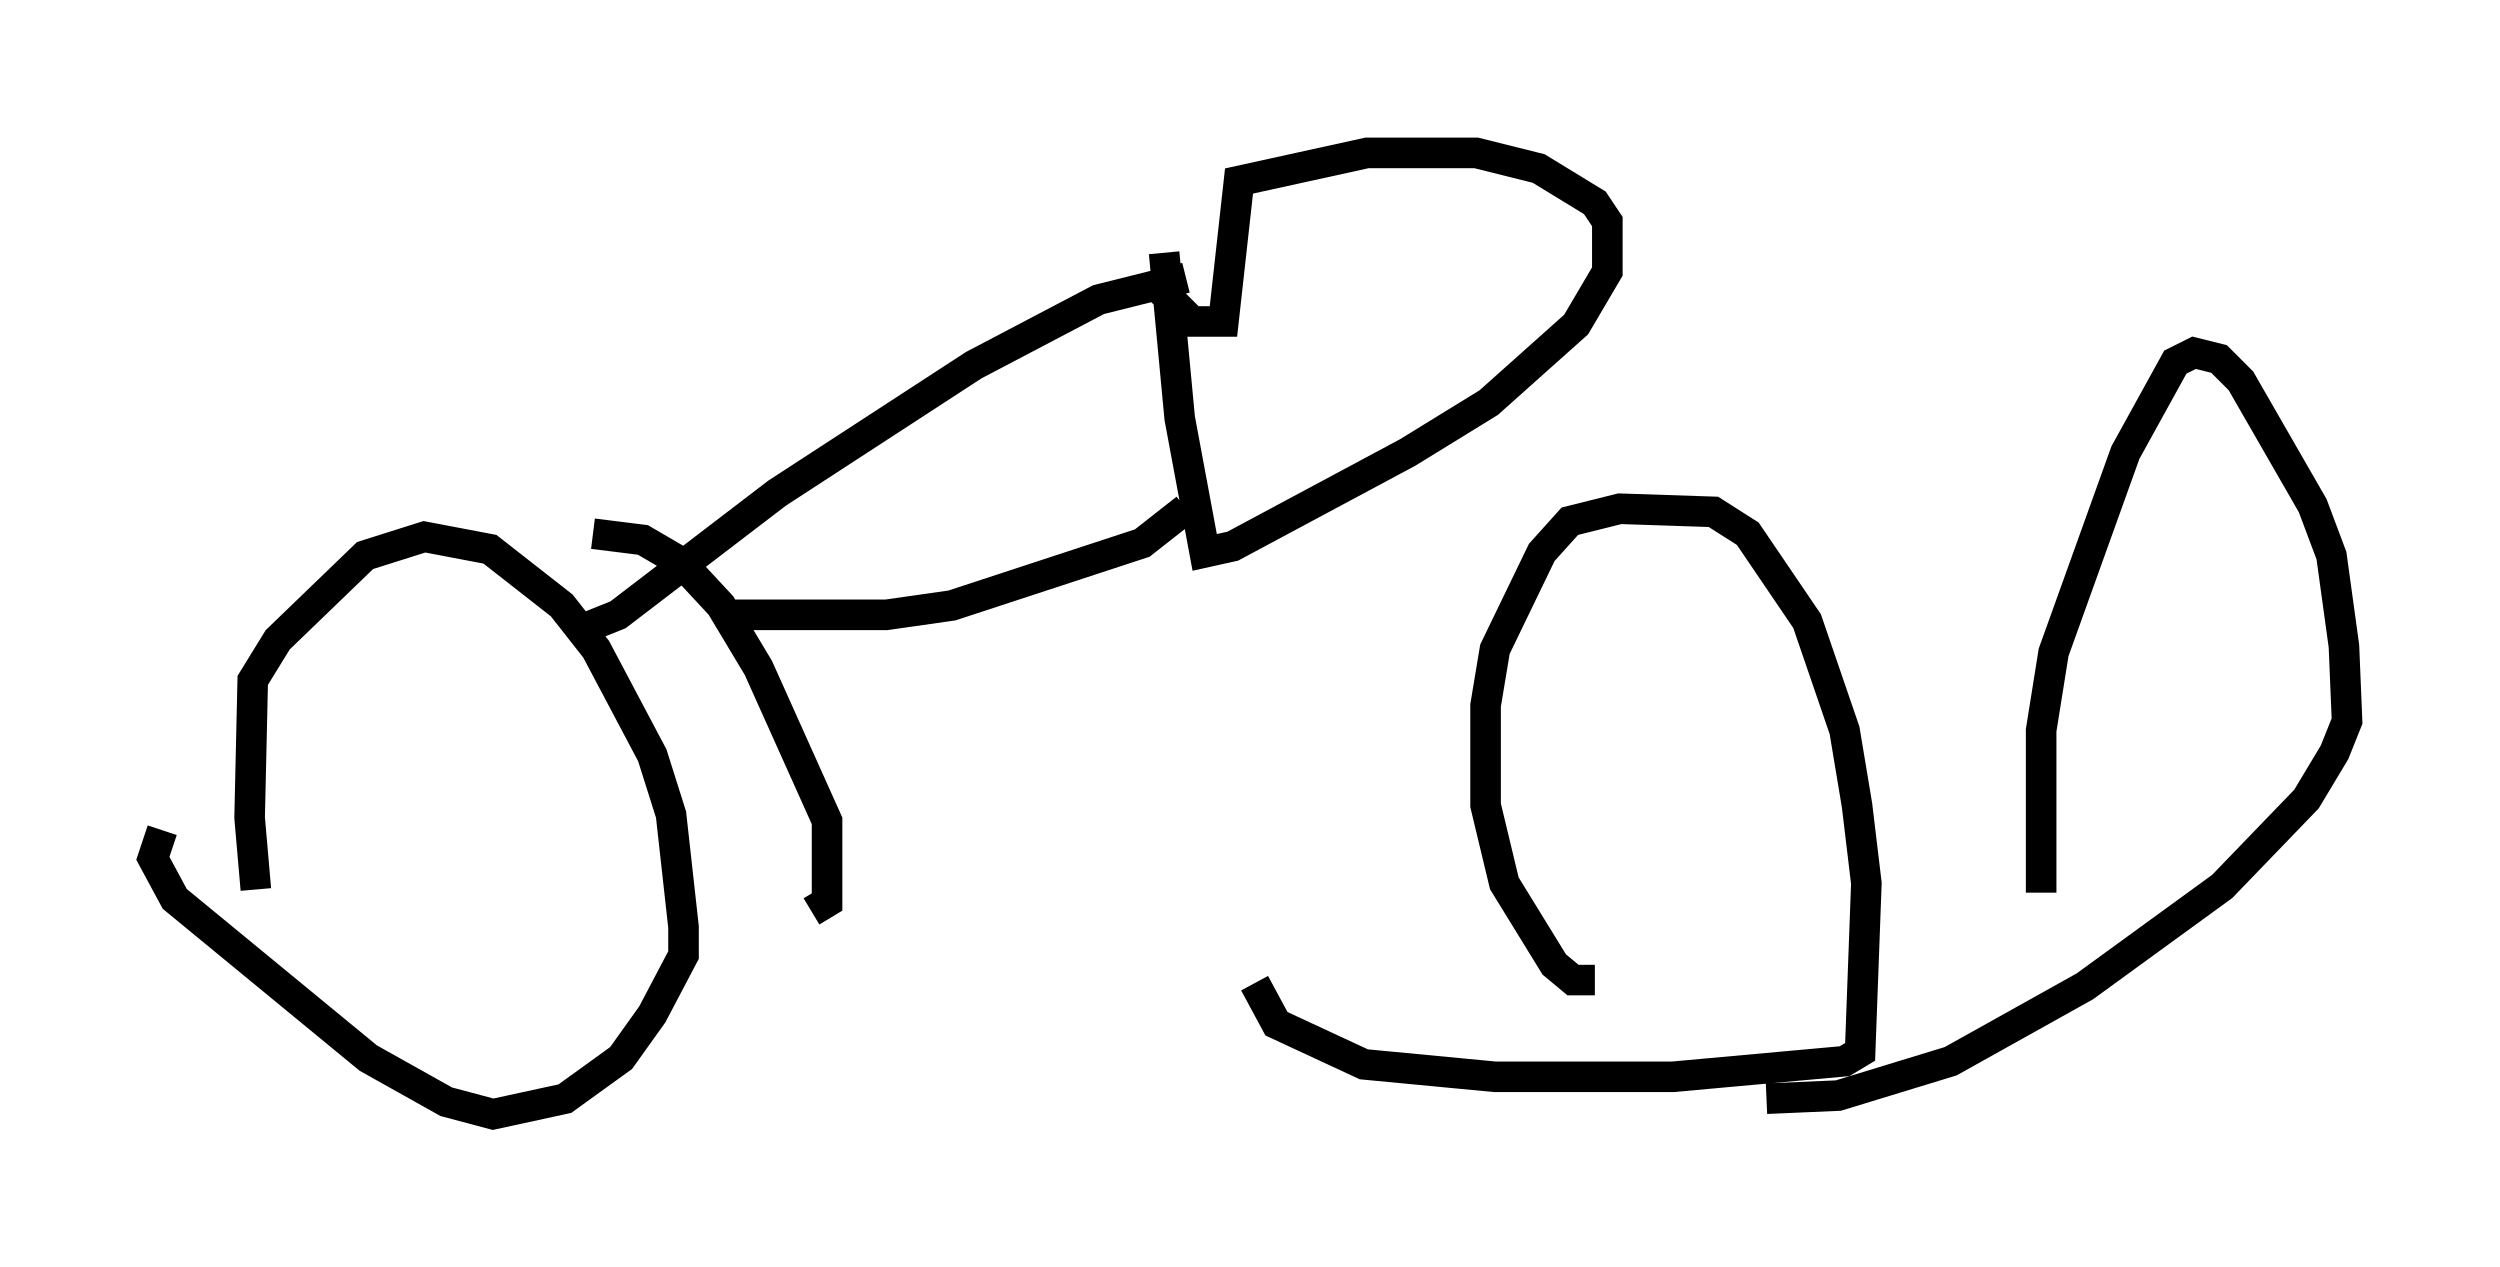 <?xml version="1.0" encoding="utf-8" ?>
<svg baseProfile="full" height="41.442" version="1.1" width="81.765" xmlns="http://www.w3.org/2000/svg" xmlns:ev="http://www.w3.org/2001/xml-events" xmlns:xlink="http://www.w3.org/1999/xlink"><defs /><rect fill="white" height="41.442" width="81.765" x="0" y="0" /><path d="M9.185, 31.644 m-0.817, -2.552 l-0.204, -2.348 0.102, -4.492 l0.817, -1.327 2.858, -2.756 l1.94, -0.613 2.144, 0.408 l2.348, 1.838 1.123, 1.429 l1.838, 3.471 0.613, 1.94 l0.408, 3.675 0.0, 0.919 l-1.021, 1.94 -1.021, 1.429 l-1.838, 1.327 -2.348, 0.51 l-1.531, -0.408 -2.552, -1.429 l-6.329, -5.206 -0.715, -1.327 l0.306, -0.919 m14.088, -9.698 l1.633, 0.204 1.225, 0.715 l1.327, 1.429 1.225, 2.042 l2.246, 5.002 0.0, 2.654 l-0.51, 0.306 m-7.35, -9.29 l1.021, -0.408 5.206, -3.981 l6.431, -4.185 4.083, -2.144 l2.858, -0.715 m-14.802, 11.025 l5.002, 0.0 2.144, -0.306 l6.227, -2.042 1.429, -1.123 m-0.715, -8.371 l0.51, 5.41 0.817, 4.39 l0.919, -0.204 5.717, -3.063 l2.654, -1.633 2.858, -2.552 l1.021, -1.735 0.0, -1.633 l-0.408, -0.613 -1.838, -1.123 l-2.042, -0.51 -3.573, 0.0 l-4.185, 0.919 -0.51, 4.594 l-1.021, 0.0 -1.429, -1.429 m14.598, 22.969 l-0.715, 0.0 -0.613, -0.51 l-1.633, -2.654 -0.613, -2.552 l0.0, -3.267 0.306, -1.838 l1.531, -3.165 0.919, -1.021 l1.633, -0.408 3.063, 0.102 l1.123, 0.715 1.94, 2.858 l1.225, 3.573 0.408, 2.45 l0.306, 2.552 -0.204, 5.513 l-0.51, 0.306 -5.615, 0.51 l-5.819, 0.0 -4.288, -0.408 l-2.858, -1.327 -0.715, -1.327 m25.725, -2.96 l0.0, -5.308 0.408, -2.552 l2.348, -6.533 1.633, -2.96 l0.613, -0.306 0.817, 0.204 l0.715, 0.715 2.348, 4.083 l0.613, 1.633 0.408, 2.96 l0.102, 2.45 -0.408, 1.021 l-0.919, 1.531 -2.756, 2.858 l-4.492, 3.267 -4.39, 2.45 l-3.675, 1.123 -2.348, 0.102 " fill="none" stroke="black" stroke-width="1" /></svg>